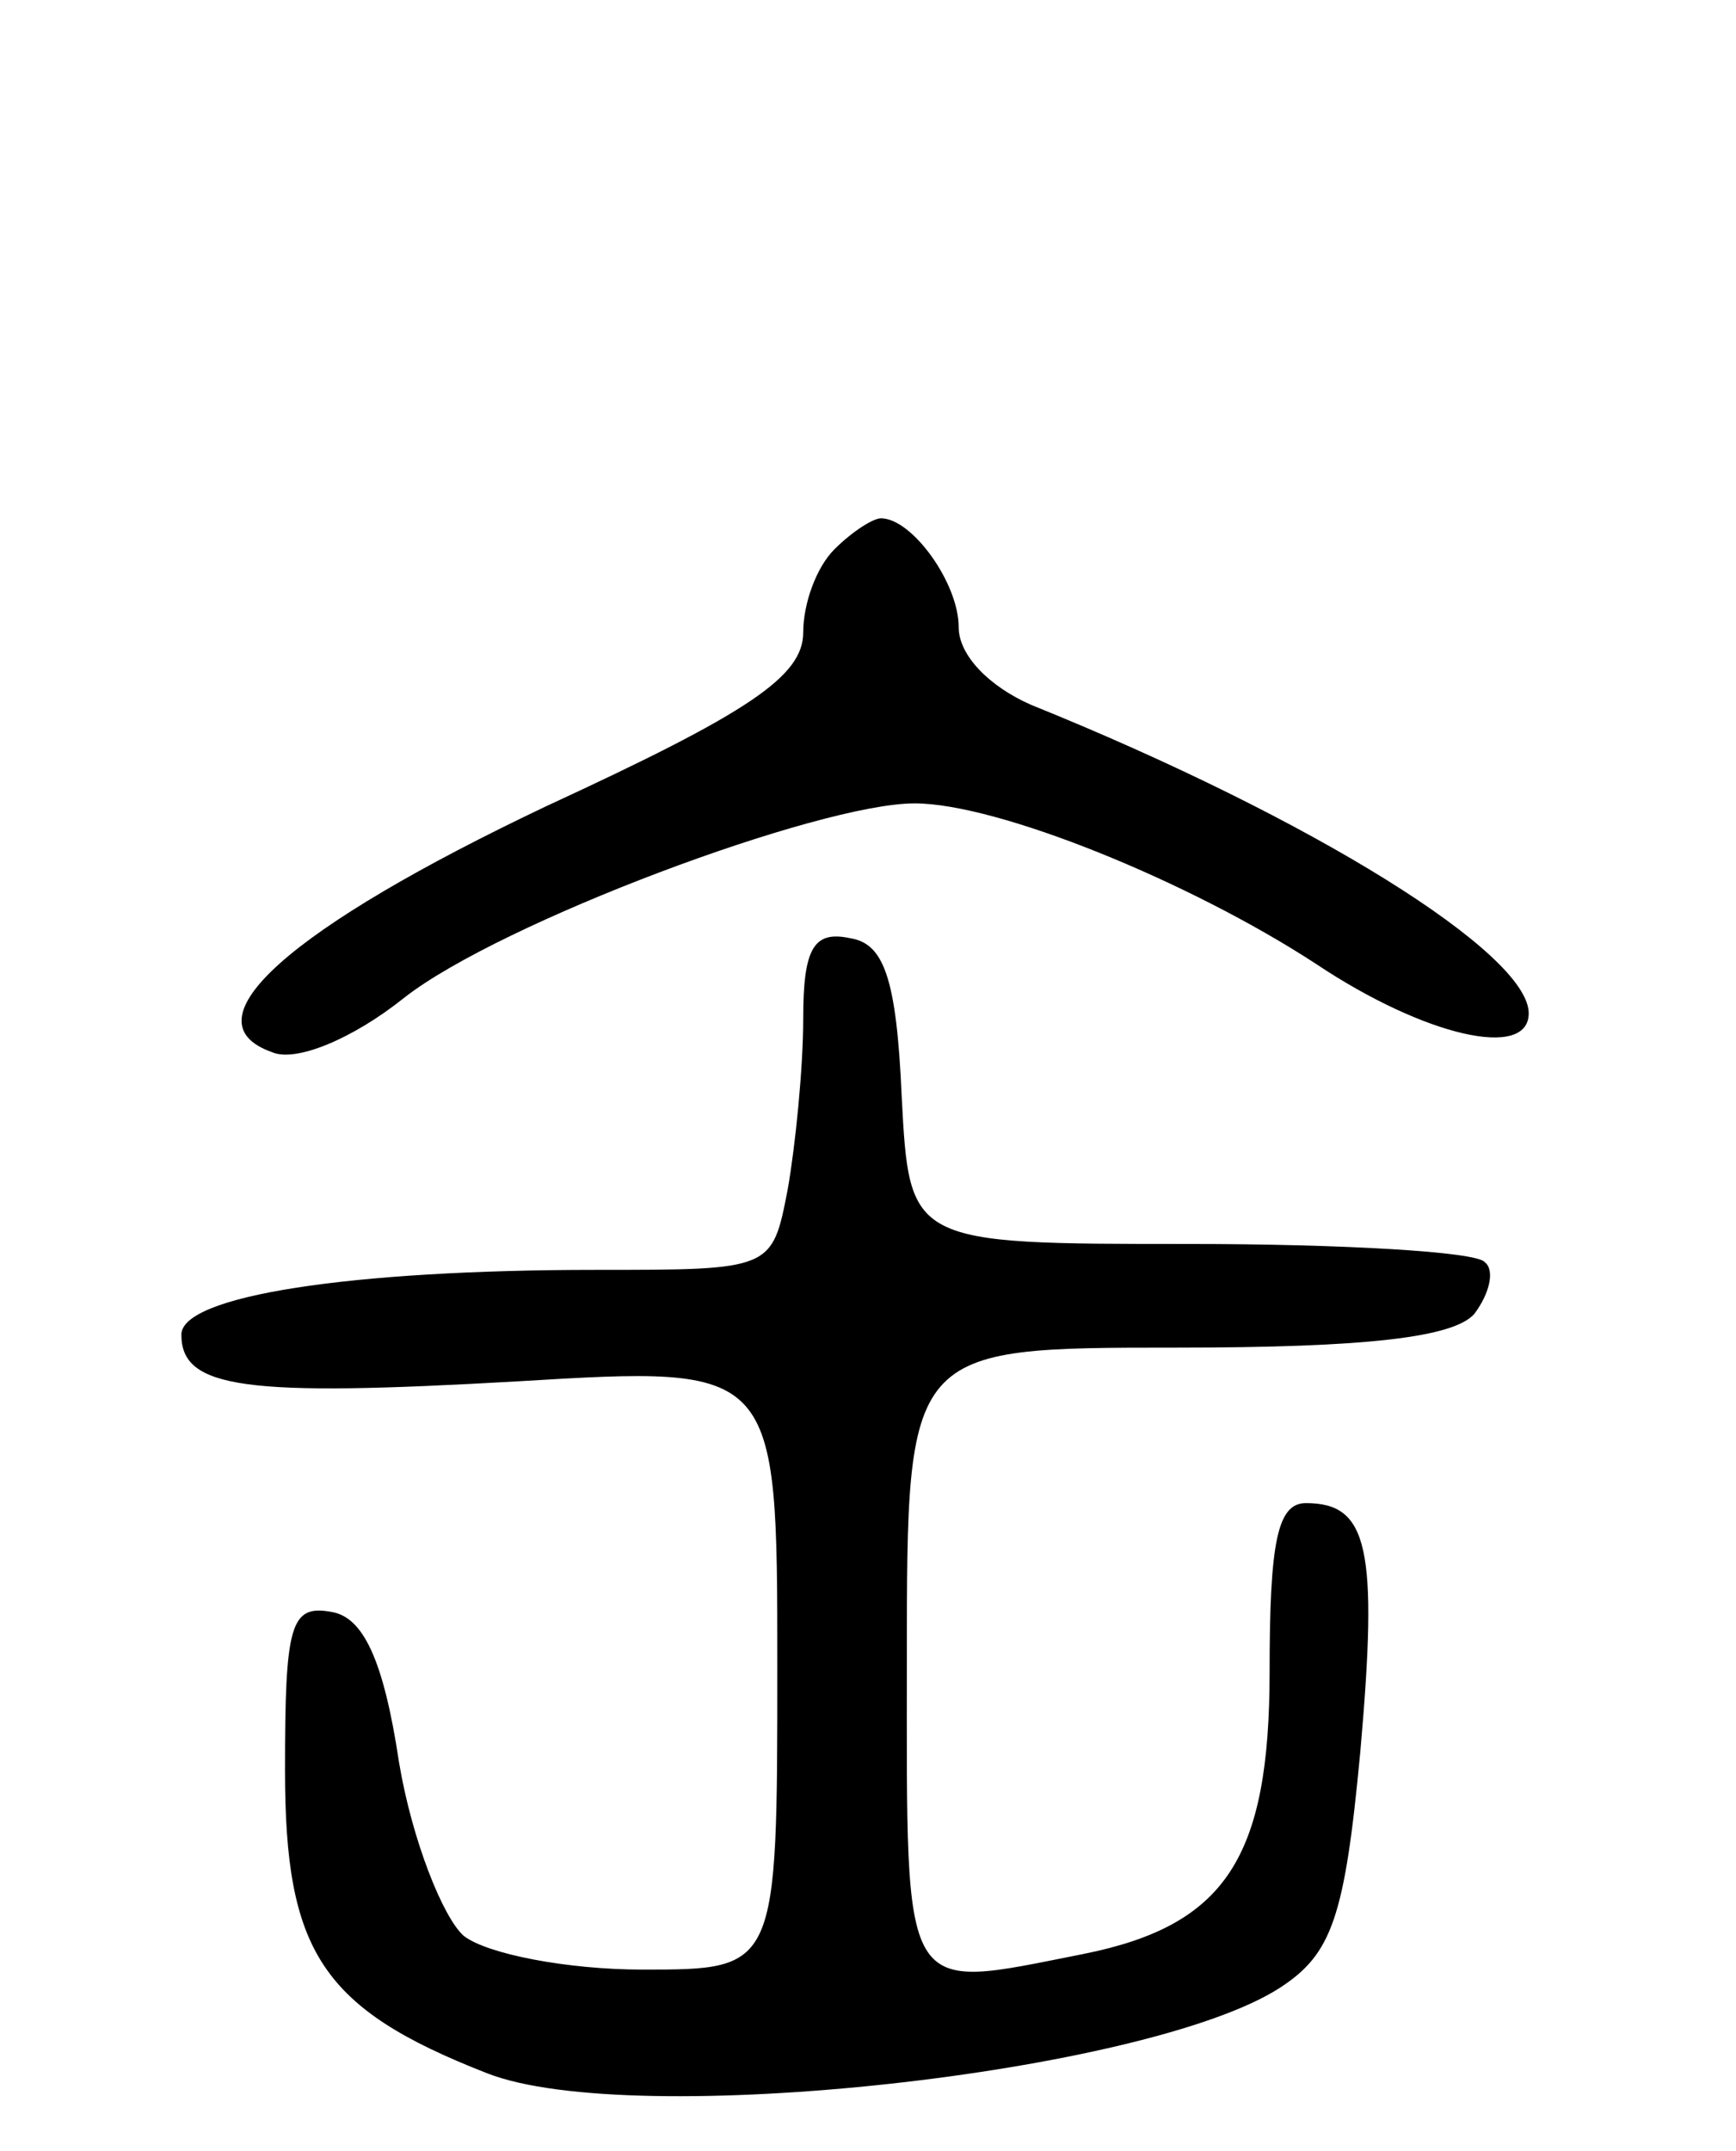 <svg version="1.0" xmlns="http://www.w3.org/2000/svg"
 width="67pt" height="83pt" viewBox="0 0 67 83"
 preserveAspectRatio="xMidYMid meet">
<g transform="translate(0,83) scale(0.1,-0.1)"
fill="#000000" stroke="none">
<path d="M322 618 c-7 -7 -12 -21 -12 -32 0 -17 -21 -31 -99 -67 -99 -47 -140
-83 -106 -95 9 -4 31 5 51 21 37 29 160 75 197 75 32 0 106 -30 155 -62 42
-28 82 -37 82 -19 0 23 -83 75 -192 119 -16 7 -28 19 -28 30 0 17 -18 42 -30
42 -3 0 -11 -5 -18 -12z"/>
<path d="M310 437 c0 -19 -3 -49 -6 -66 -6 -31 -6 -31 -74 -31 -95 0 -160 -10
-160 -25 0 -21 25 -24 130 -18 100 6 100 6 100 -110 0 -117 0 -117 -52 -117
-29 0 -60 6 -69 13 -8 7 -20 37 -25 67 -6 40 -14 56 -26 58 -16 3 -18 -5 -18
-61 0 -70 14 -92 78 -117 56 -22 255 0 306 33 20 13 25 27 31 91 7 79 3 96
-21 96 -11 0 -14 -15 -14 -65 0 -72 -17 -98 -72 -109 -71 -14 -68 -19 -68 114
0 120 0 120 104 120 74 0 107 4 115 13 6 8 8 17 4 20 -3 4 -55 7 -114 7 -108
0 -108 0 -111 57 -2 46 -7 59 -20 61 -14 3 -18 -4 -18 -31z"/>
</g>
</svg>
